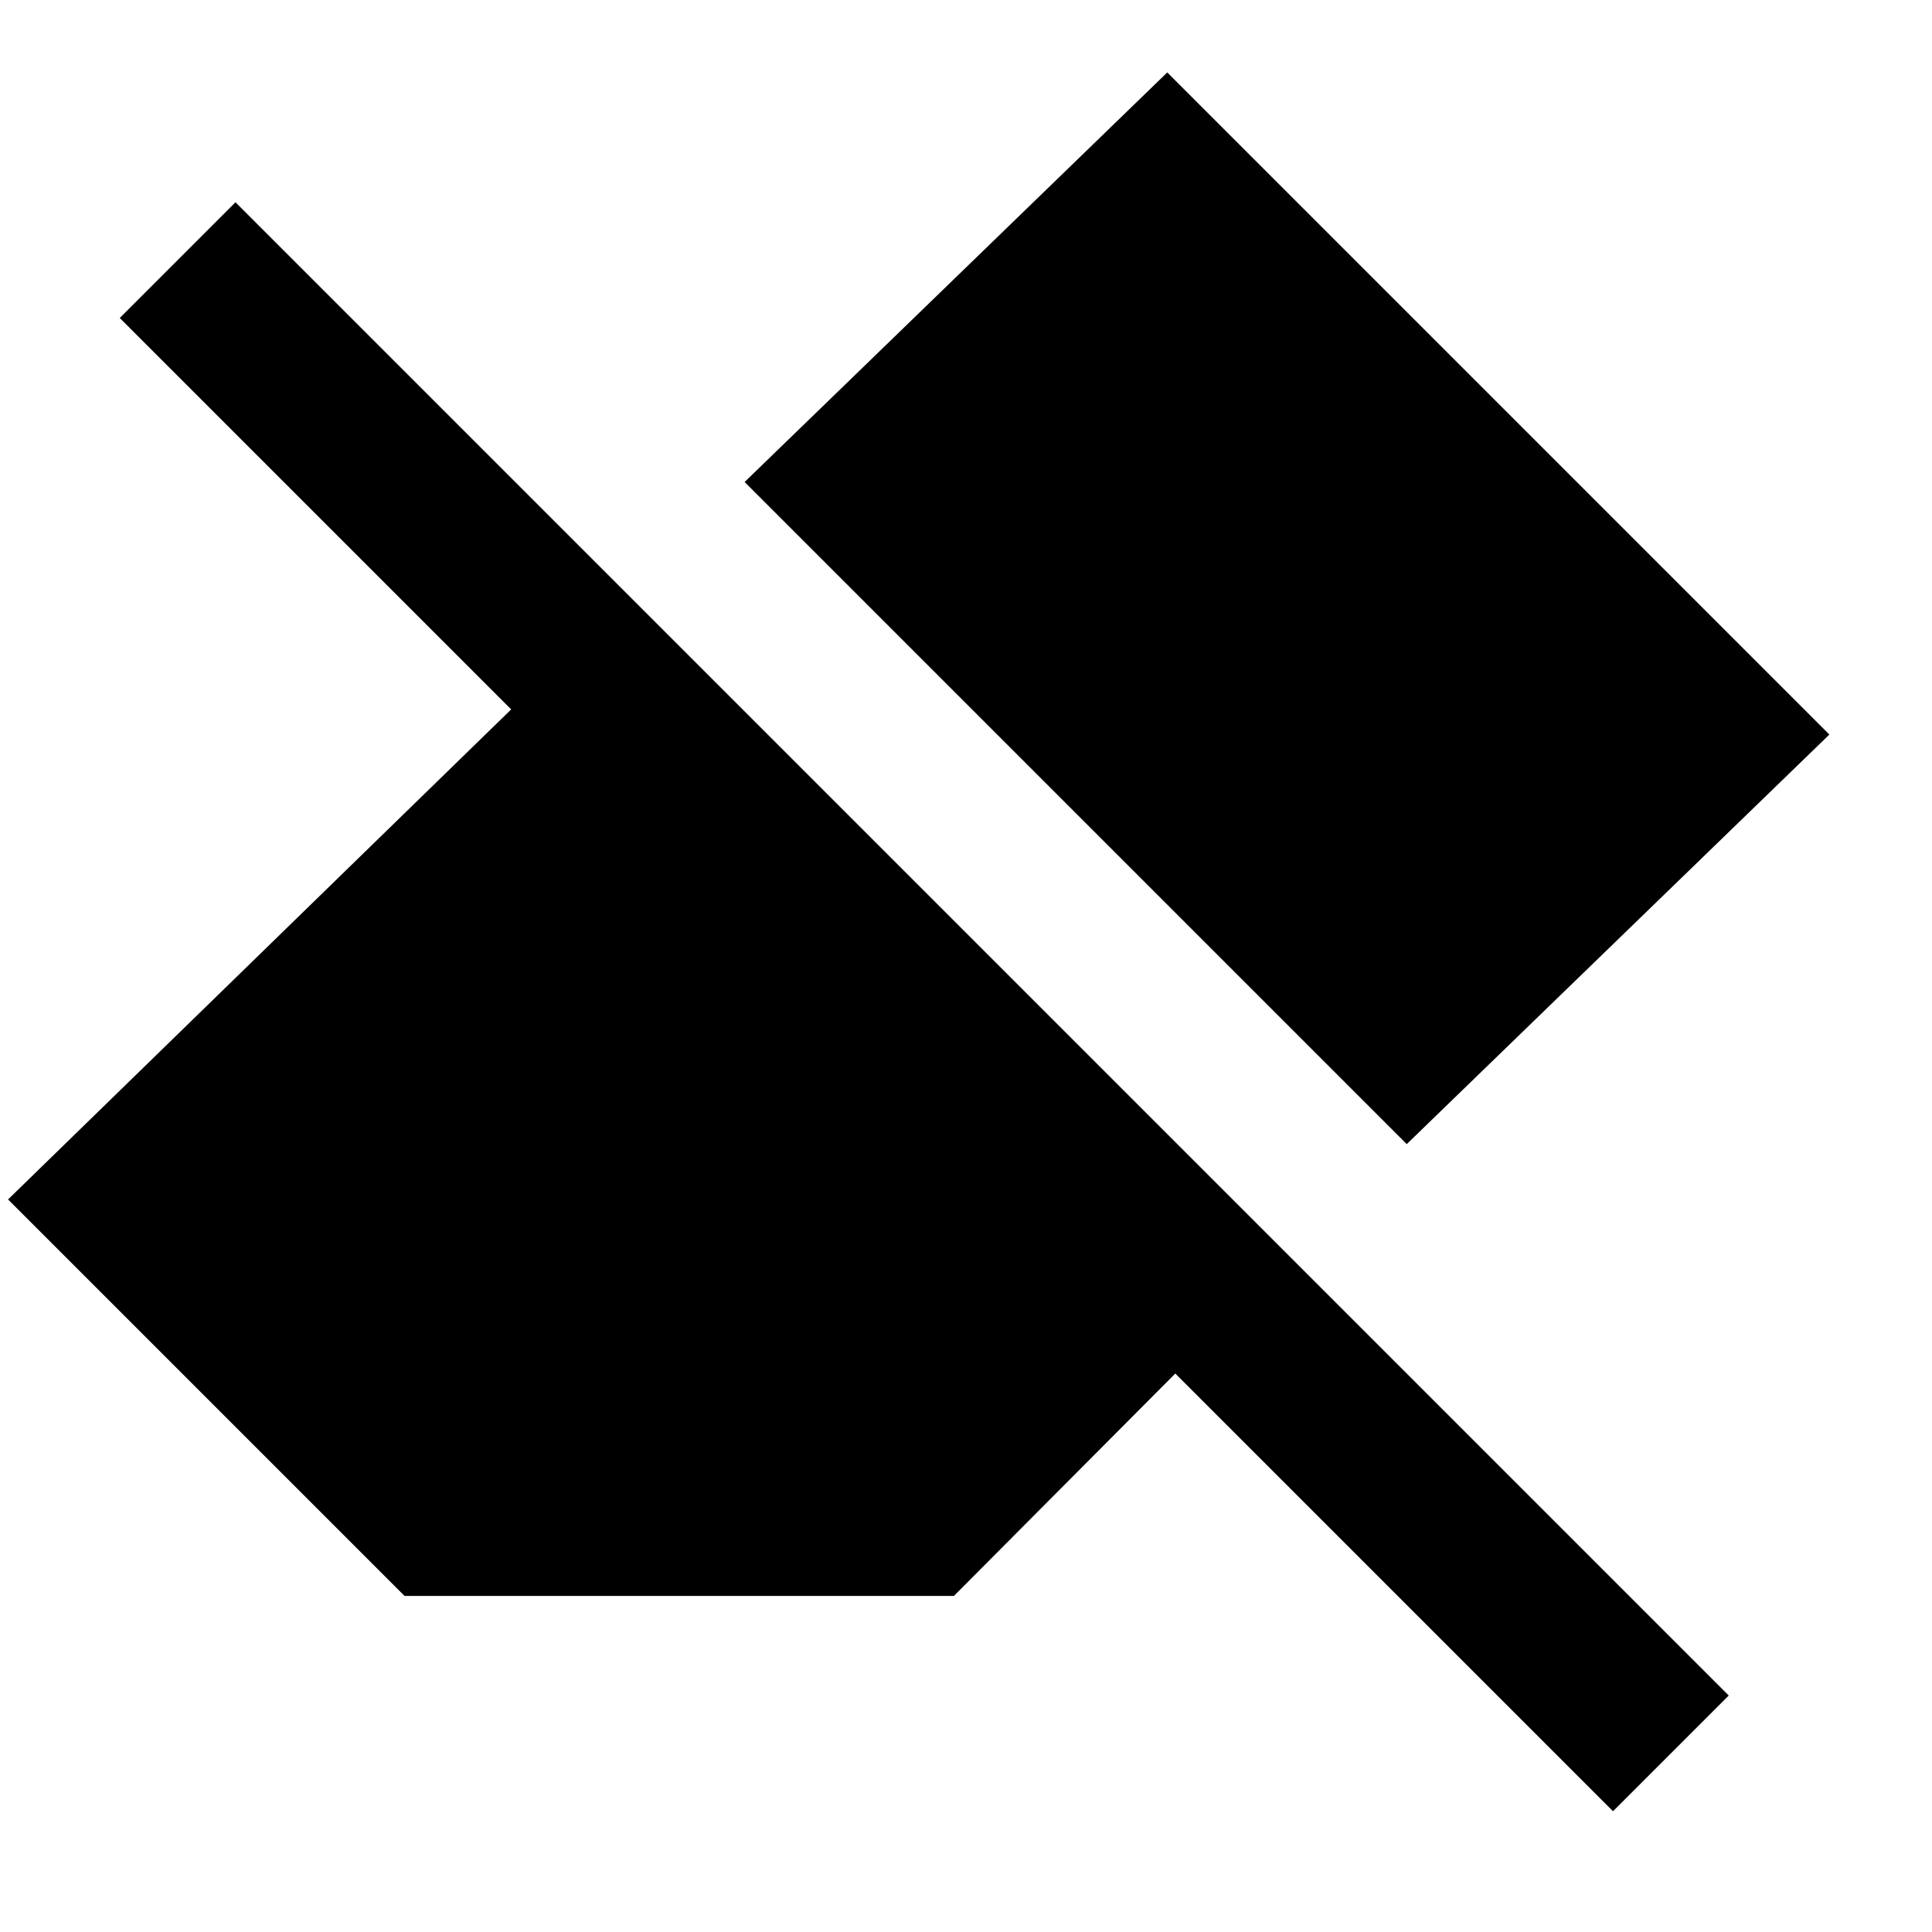 <svg xmlns="http://www.w3.org/2000/svg" height="20" viewBox="0 -960 960 960" width="20"><path d="M801.5-60 584-277.5 474-167H201L4-364l250-243.5L59.5-802l57.5-57.5 742 742L801.5-60ZM699-391.5l-329-329L580-924l329 329-210 203.5Z"/></svg>